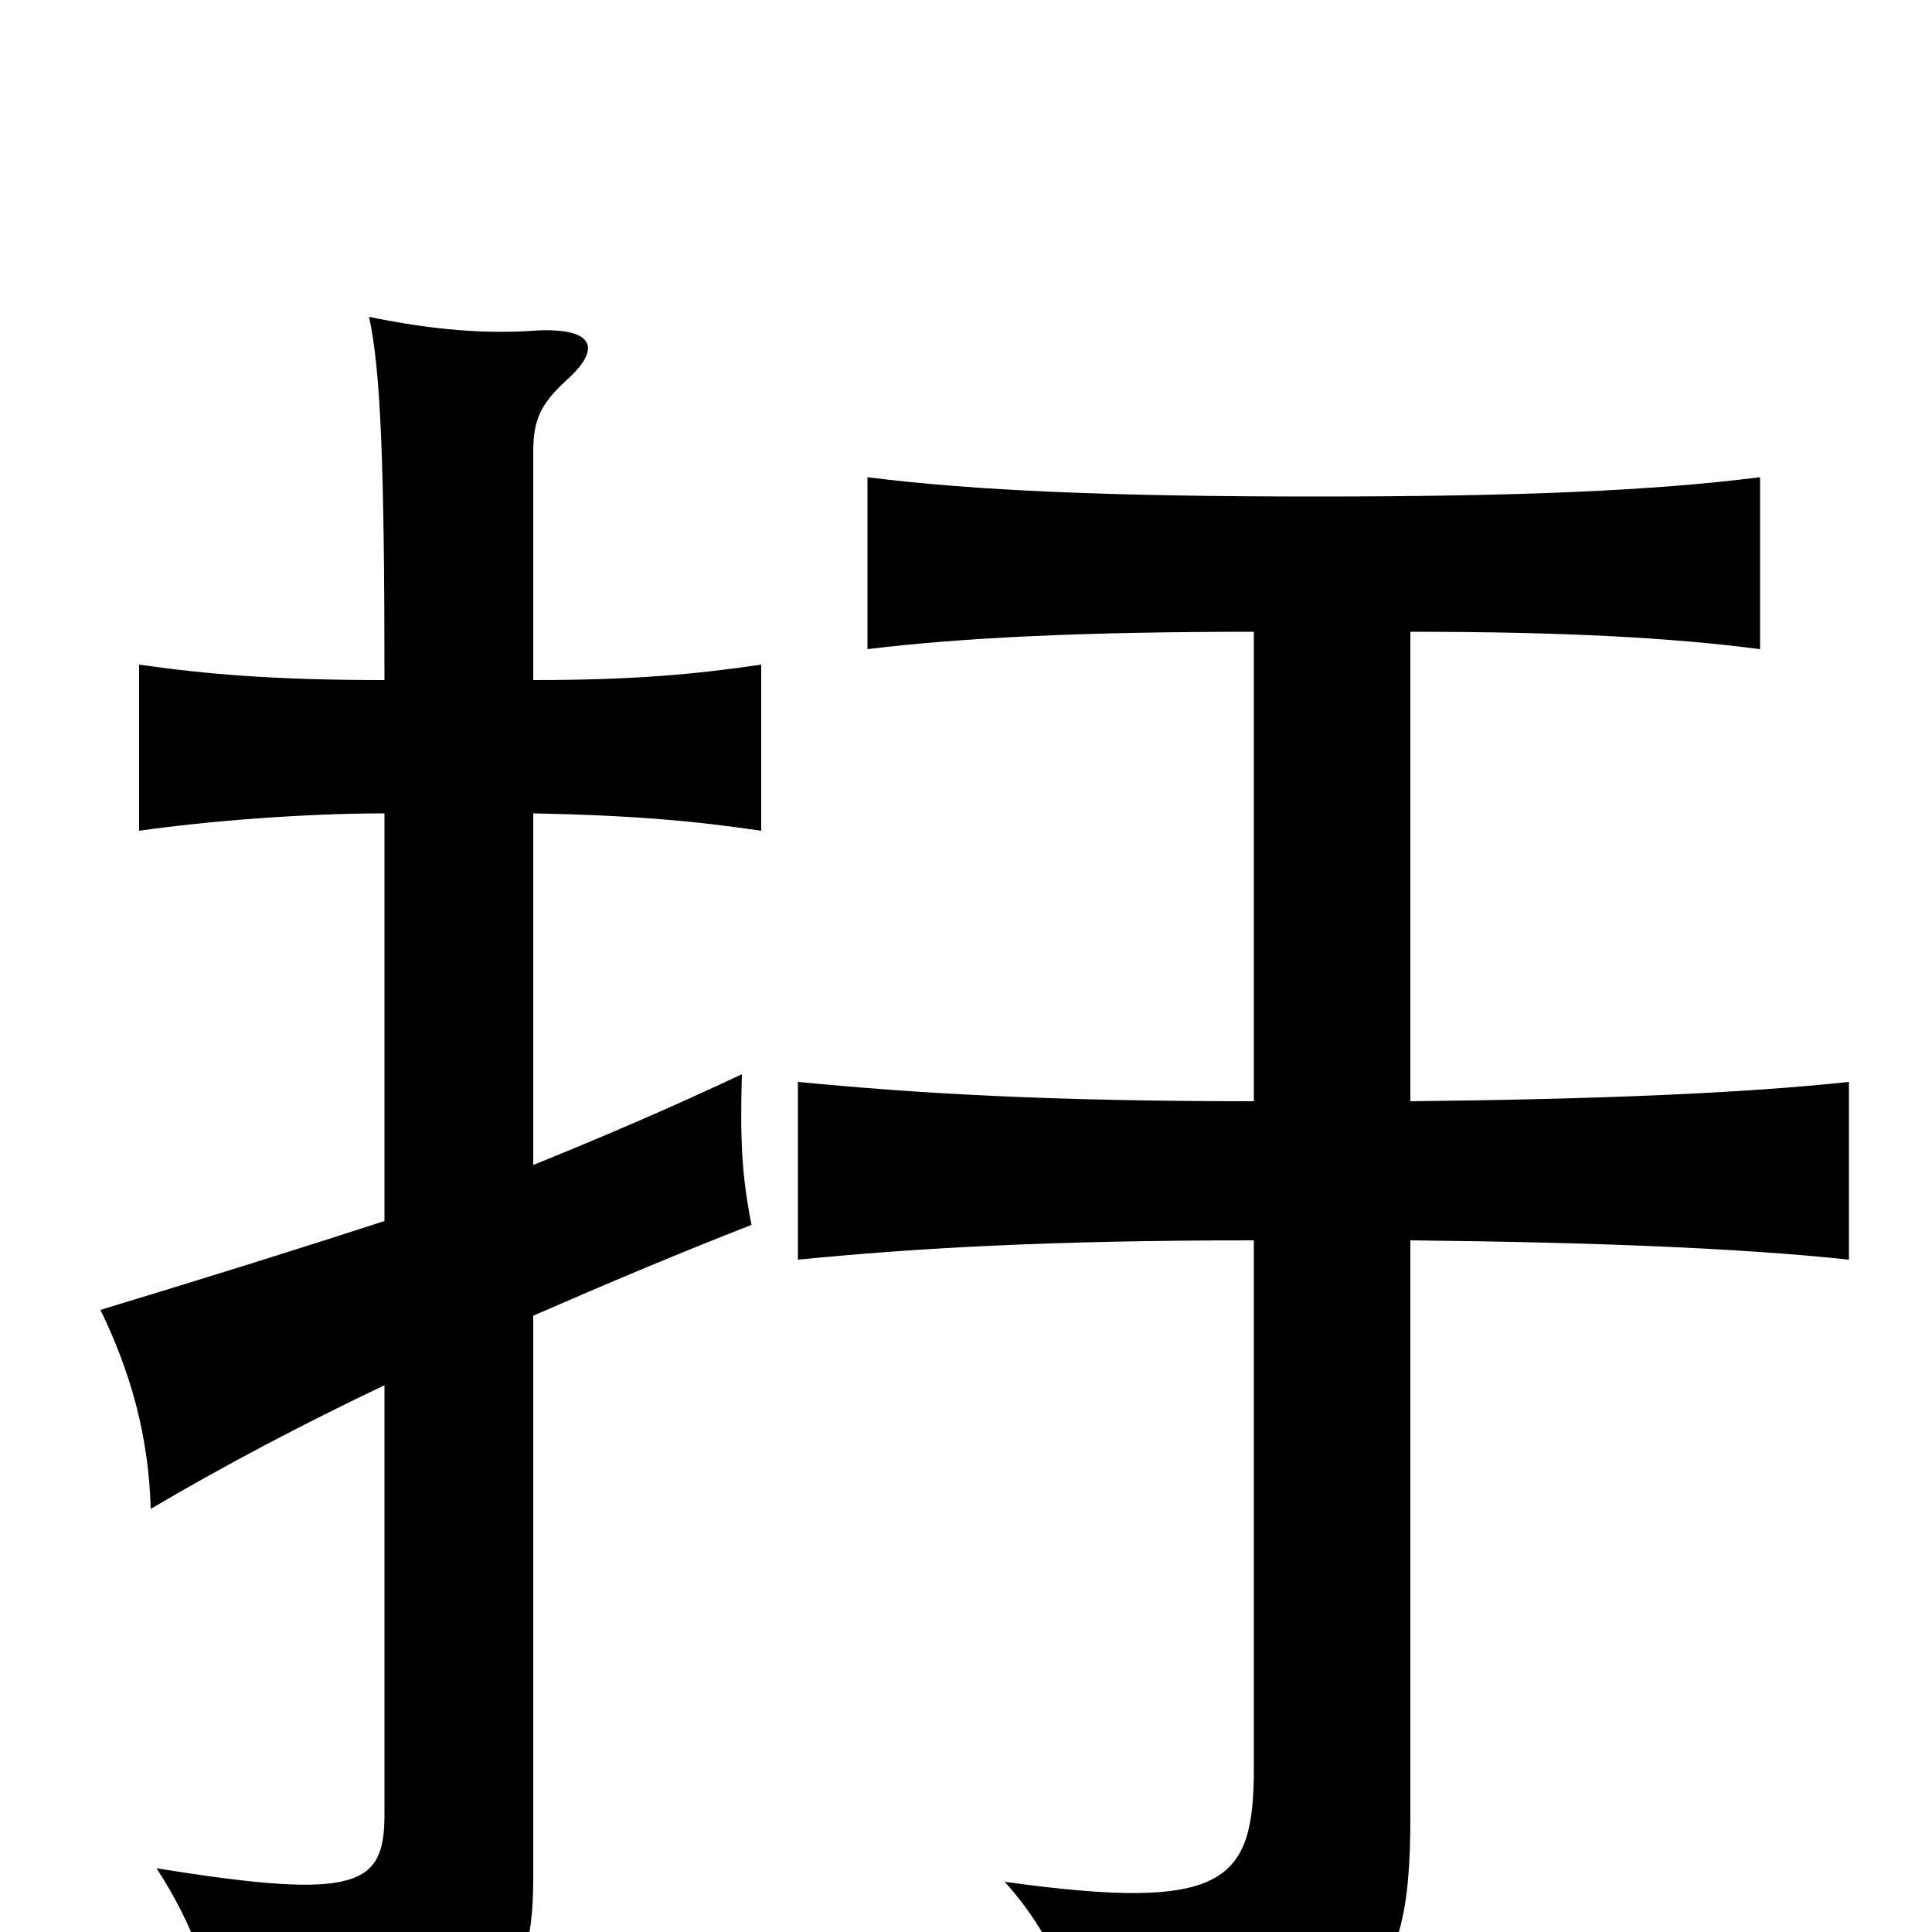 <svg xmlns="http://www.w3.org/2000/svg" viewBox="0 -1000 1000 1000">
	<path fill="#000000" d="M199 -579V-368C156 -354 108 -339 52 -322C68 -289 77 -256 78 -219C117 -242 157 -263 199 -283V-61C199 -24 186 -16 81 -33C100 -4 112 28 115 65C256 54 276 38 276 -28V-319C315 -336 353 -352 389 -366C384 -391 383 -410 384 -444C348 -427 313 -412 276 -397V-579C328 -578 360 -575 394 -570V-656C360 -651 328 -648 276 -648V-766C276 -783 280 -791 293 -803C312 -820 307 -830 279 -829C252 -827 225 -829 191 -836C197 -809 199 -760 199 -648C142 -648 107 -651 72 -656V-570C107 -575 157 -579 199 -579ZM649 -358V-85C649 -26 635 -10 520 -26C548 5 560 41 563 73C709 57 730 34 730 -59V-358C825 -357 901 -354 957 -348V-440C901 -434 825 -431 730 -430V-673C809 -673 865 -670 911 -664V-753C856 -746 786 -743 681 -743C576 -743 504 -746 449 -753V-664C498 -670 561 -673 649 -673V-430C543 -430 475 -434 413 -440V-348C474 -354 543 -358 649 -358Z"/>
</svg>